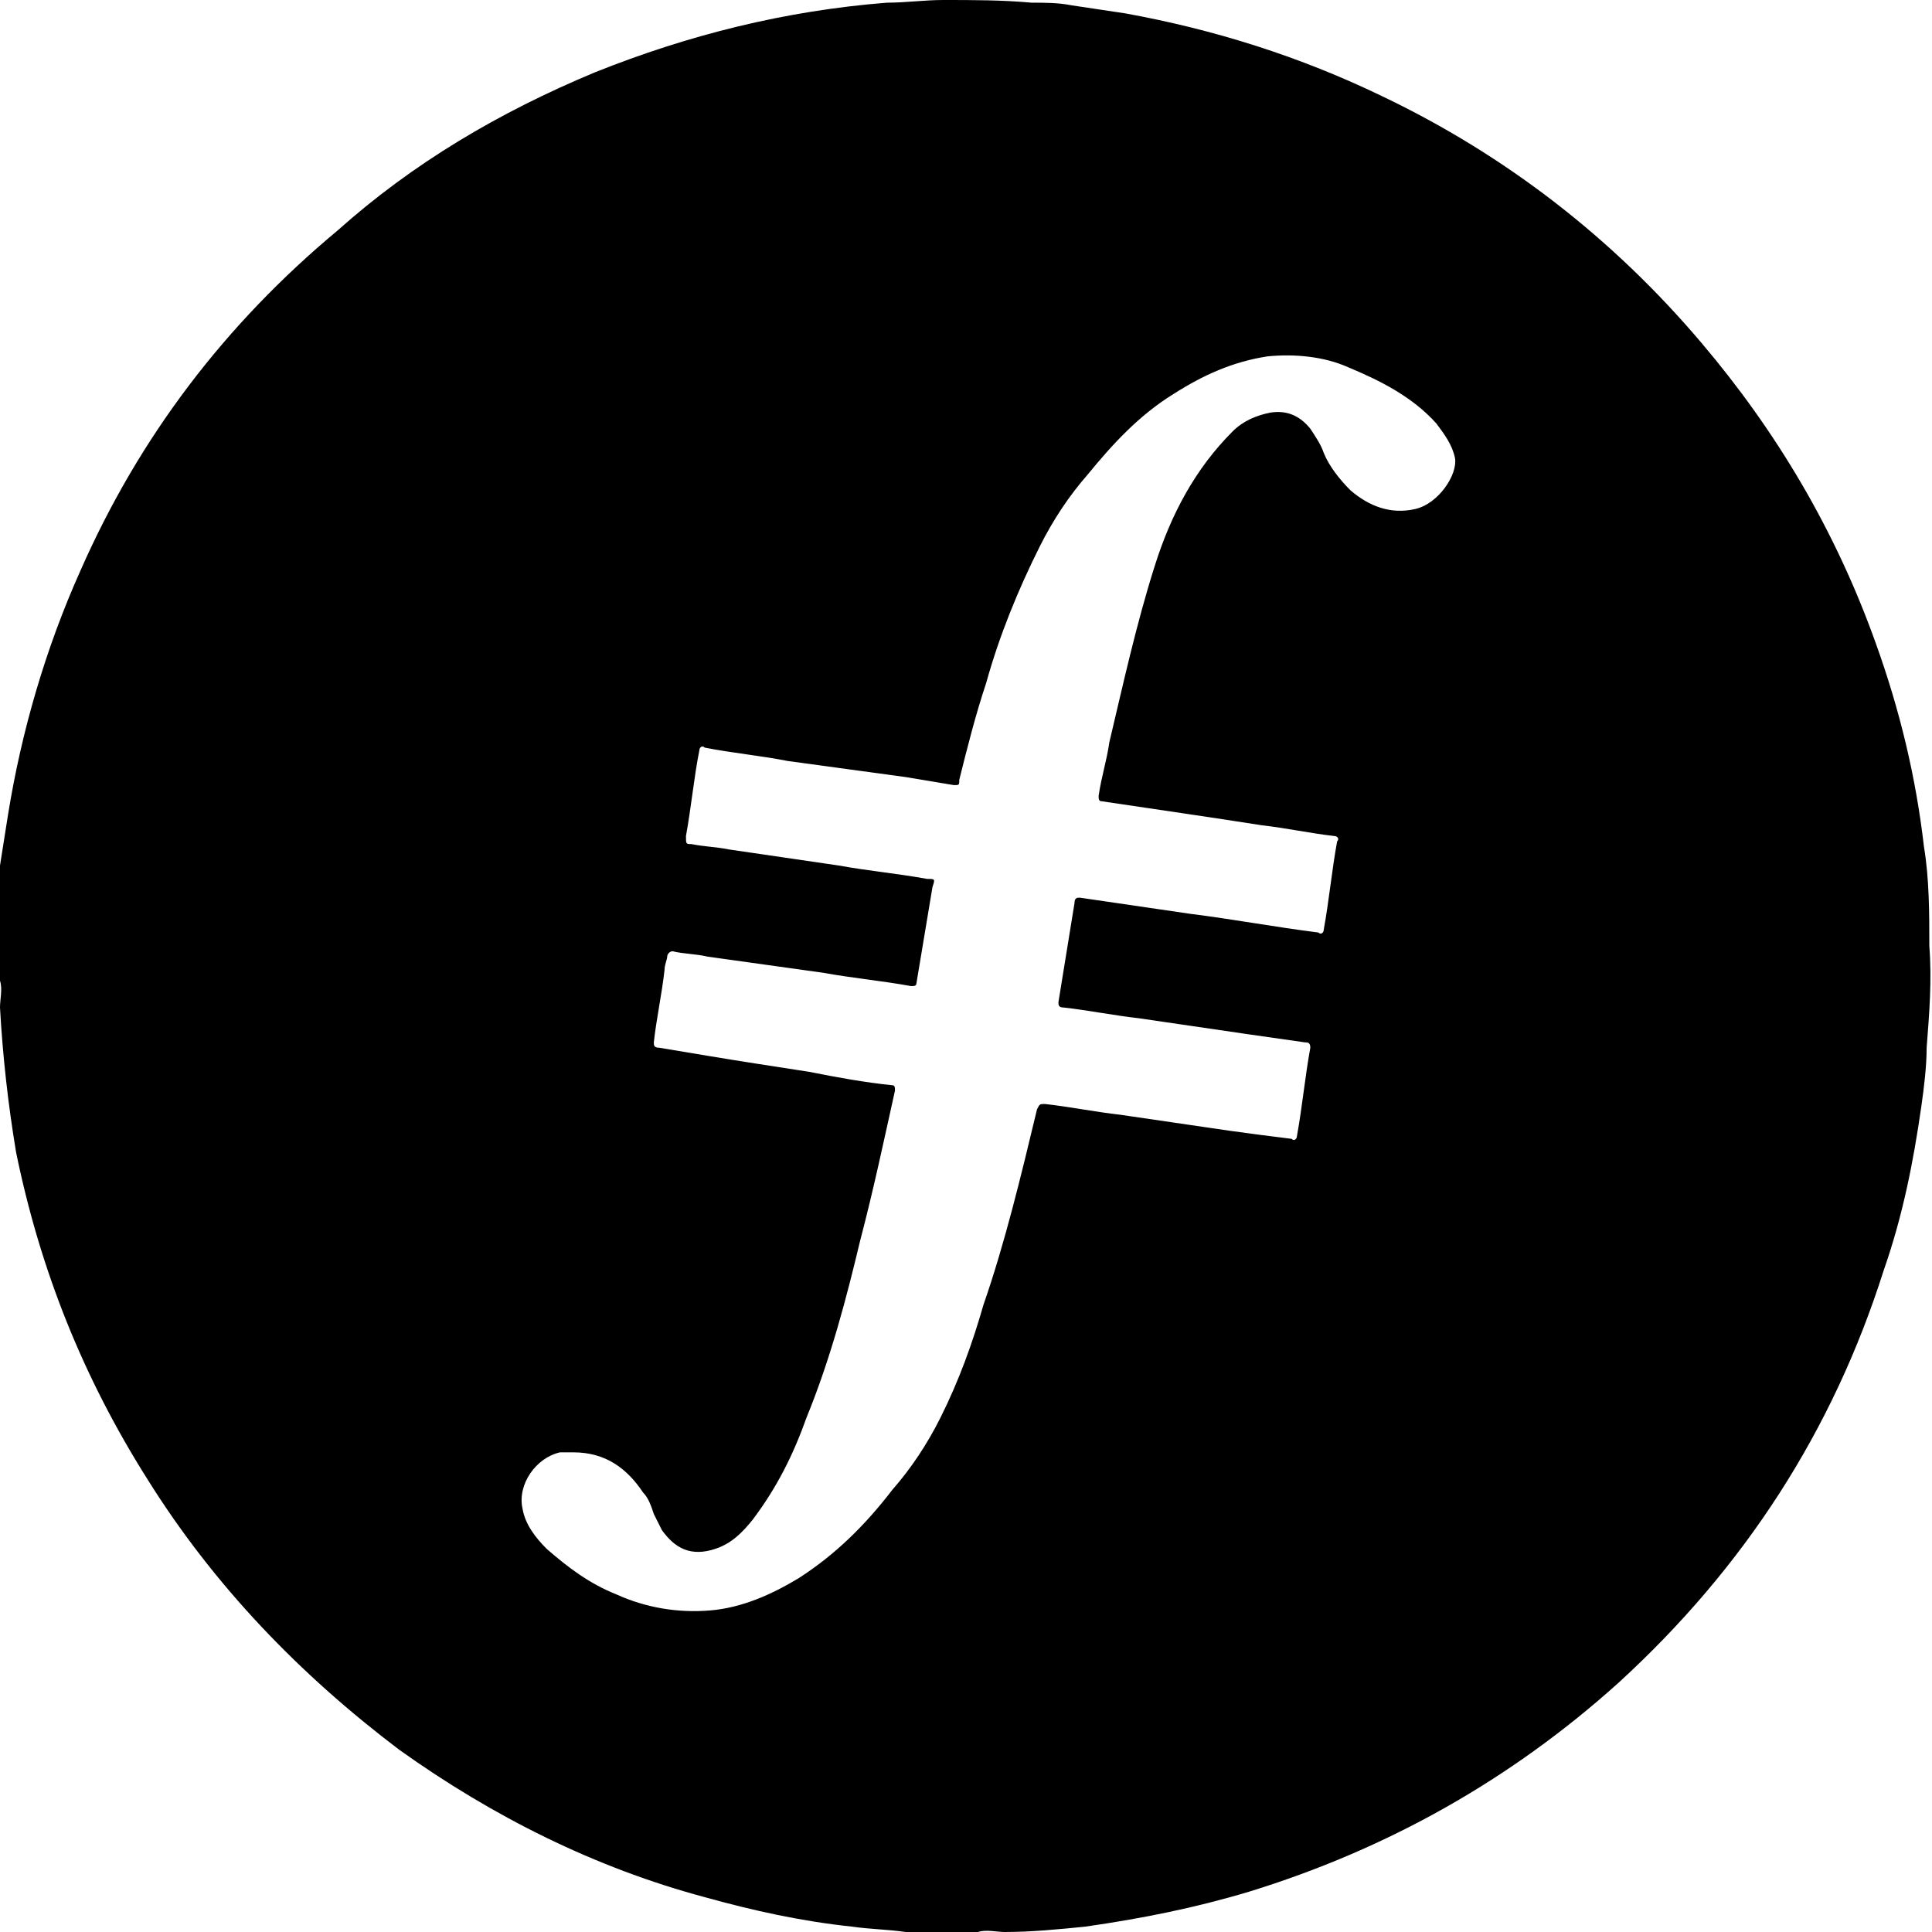 <?xml version="1.0" standalone="no"?><!DOCTYPE svg PUBLIC "-//W3C//DTD SVG 1.1//EN" "http://www.w3.org/Graphics/SVG/1.1/DTD/svg11.dtd"><svg t="1628505486070" class="icon" viewBox="0 0 1024 1024" version="1.1" xmlns="http://www.w3.org/2000/svg" p-id="12331" xmlns:xlink="http://www.w3.org/1999/xlink" width="128" height="128"><defs><style type="text/css"></style></defs><path d="M1019.74 448.799c-4.261-36.927-12.783-72.433-25.565-107.94-21.304-59.65-52.55-112.199-92.316-159.067-46.869-55.39-103.679-99.418-169.01-130.663-44.028-21.304-89.476-35.506-136.344-44.028-9.942-1.42-18.463-2.84-28.405-4.26-7.101-1.42-14.203-1.42-21.304-1.42C531.173 0 515.551 0 499.928 0c-9.942 0-19.884 1.42-29.825 1.42-53.97 4.261-105.099 17.043-154.808 36.927-51.129 21.303-96.577 48.288-136.344 83.794-59.65 49.71-105.098 109.36-136.344 180.372C24.144 343.7 11.362 387.728 4.261 431.756 2.84 440.277 1.42 450.219 0 458.74v61.07c1.42 4.261 0 9.942 0 14.203 1.42 25.564 4.26 51.129 8.521 76.693 12.783 62.491 35.507 119.301 69.593 173.27 35.506 56.81 80.954 103.679 133.503 143.446 49.709 35.506 103.678 62.491 161.909 78.114 25.564 7.101 51.129 12.782 78.113 15.623 9.942 1.42 18.464 1.42 28.405 2.84h38.347c4.26-1.42 9.942 0 14.203 0 14.202 0 28.405-1.42 42.607-2.84 29.825-4.261 58.23-9.942 86.635-18.464 73.853-22.724 139.185-59.65 195.995-110.78 66.752-61.07 113.62-133.503 140.605-218.718 9.941-28.405 15.622-56.81 19.883-86.635 1.42-9.942 2.84-21.304 2.84-31.245 1.42-18.464 2.841-35.507 1.42-53.97 0-17.043 0-35.506-2.84-52.55zM749.891 269.847c-12.782 2.84-24.144-1.42-34.086-9.941-5.681-5.681-11.362-12.783-14.203-19.884-1.42-4.26-4.26-8.521-7.1-12.782-5.682-7.101-12.783-9.942-21.305-8.522-7.1 1.42-14.202 4.261-19.883 9.942-19.884 19.884-32.666 44.028-41.187 71.013-9.942 31.245-17.043 63.91-24.145 93.736-1.42 9.942-4.26 18.463-5.68 28.405 0 1.42 0 2.84 1.42 2.84 28.405 4.261 58.23 8.522 85.215 12.783 12.782 1.42 25.564 4.26 38.346 5.68 1.42 0 2.84 1.421 1.42 2.841-2.84 15.623-4.26 31.246-7.1 46.869 0 1.42-1.42 2.84-2.841 1.42-22.724-2.84-45.448-7.101-68.172-9.942-19.884-2.84-38.347-5.68-58.23-8.521-1.42 0-2.84 0-2.84 2.84-2.841 17.043-5.682 35.506-8.522 52.55 0 1.42 0 2.84 2.84 2.84 12.782 1.42 26.985 4.26 39.767 5.68 19.884 2.841 38.347 5.682 58.23 8.522l29.826 4.261c1.42 0 2.84 0 2.84 2.84-2.84 15.623-4.26 31.246-7.101 46.869 0 1.42-1.42 2.84-2.84 1.42-11.363-1.42-22.725-2.84-32.666-4.26-19.884-2.841-38.347-5.682-58.23-8.522-12.783-1.42-26.985-4.26-39.768-5.681-2.84 0-2.84 0-4.26 2.84-8.522 35.507-17.043 71.013-28.405 103.679-5.681 19.883-12.783 39.767-22.724 59.65-7.102 14.203-15.623 26.985-25.565 38.347-14.202 18.463-29.825 34.086-49.709 46.868-14.202 8.522-29.825 15.623-46.868 17.043-17.043 1.42-34.086-1.42-49.709-8.521-14.202-5.681-25.564-14.203-36.926-24.145-5.681-5.68-11.362-12.782-12.782-21.303-2.84-12.783 7.1-26.985 19.883-29.826h7.101c17.043 0 28.405 8.522 36.927 21.304 2.84 2.84 4.26 7.101 5.68 11.362l4.262 8.522c7.1 9.941 15.622 14.202 28.405 9.941 8.521-2.84 14.202-8.521 19.883-15.622 12.782-17.043 21.304-34.086 28.405-53.97 12.782-31.245 21.304-63.911 28.405-93.736 7.101-26.985 12.782-53.97 18.463-79.534 0-1.42 0-2.84-1.42-2.84-14.202-1.421-29.825-4.262-44.028-7.102-18.463-2.84-36.926-5.681-53.97-8.522l-25.564-4.26c-2.84 0-2.84-1.42-2.84-2.84 1.42-12.783 4.26-25.565 5.68-38.348 0-2.84 1.421-5.68 1.421-7.1 0-1.421 1.42-2.841 2.84-2.841 5.682 1.42 12.783 1.42 18.464 2.84 19.883 2.84 41.187 5.681 61.07 8.522 15.623 2.84 31.246 4.26 46.869 7.1 1.42 0 2.84 0 2.84-1.42l8.522-51.128c1.42-4.261 1.42-4.261-2.84-4.261-15.623-2.84-31.246-4.26-46.869-7.101-19.883-2.84-38.347-5.681-58.23-8.522-7.101-1.42-12.782-1.42-19.884-2.84-2.84 0-2.84 0-2.84-4.261 2.84-15.623 4.26-31.246 7.101-45.448 0-1.42 1.42-2.84 2.84-1.42 14.203 2.84 29.826 4.26 44.028 7.1 21.304 2.841 41.188 5.682 62.491 8.522l25.565 4.261c2.84 0 2.84 0 2.84-2.84 4.261-17.043 8.522-34.086 14.203-51.13 7.101-25.564 17.043-49.708 28.405-72.432 7.101-14.203 15.623-26.985 25.564-38.347 12.783-15.623 26.985-31.245 45.448-42.607 15.623-9.942 31.246-17.043 49.71-19.884 14.202-1.42 29.824 0 42.607 5.681 17.043 7.101 34.086 15.623 46.868 29.825 4.26 5.681 8.521 11.362 9.942 18.464 1.42 8.521-8.522 24.144-21.304 26.984z" p-id="12332"></path></svg>